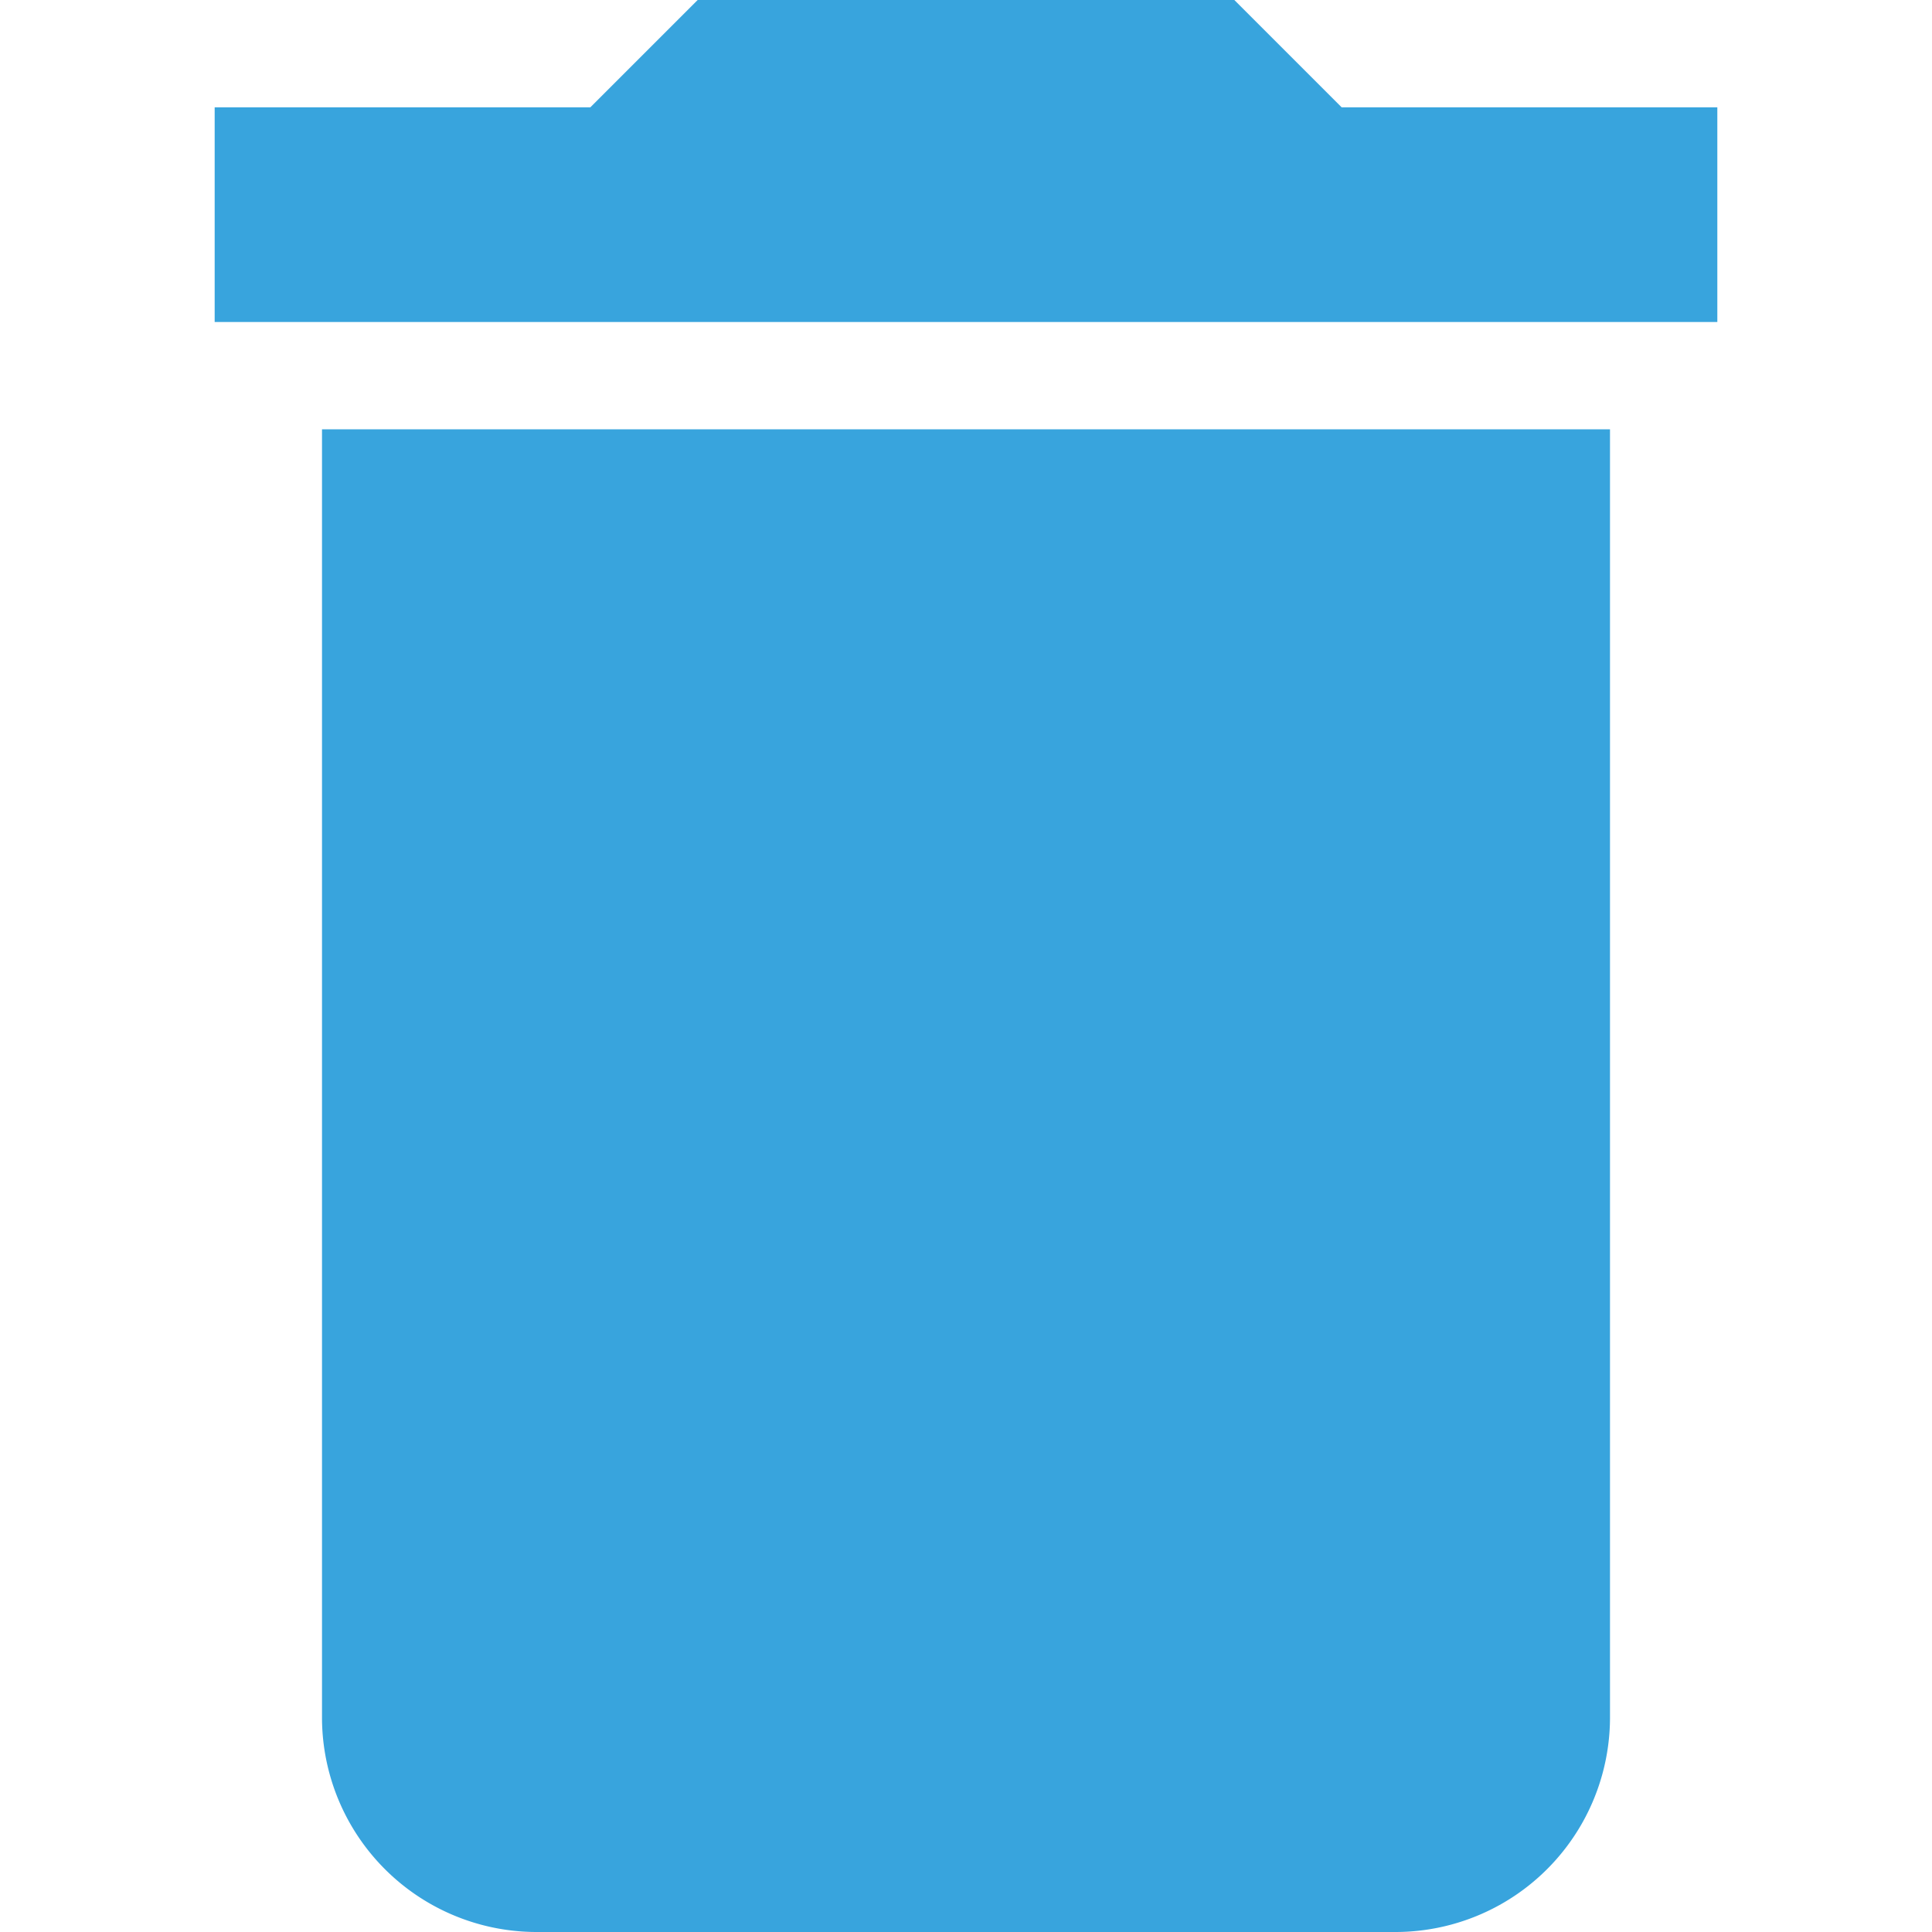 <svg id="Layer_1" data-name="Layer 1" xmlns="http://www.w3.org/2000/svg" viewBox="0 0 18 18"><defs><style>.cls-1{fill:#38a4dd;}</style></defs><title>Delete</title><path class="cls-1" d="M3,16a2,2,0,0,0,2,2h8a2,2,0,0,0,2-2V4H3ZM16,1H12.5l-1-1h-5l-1,1H2V3H16Z"/></svg>